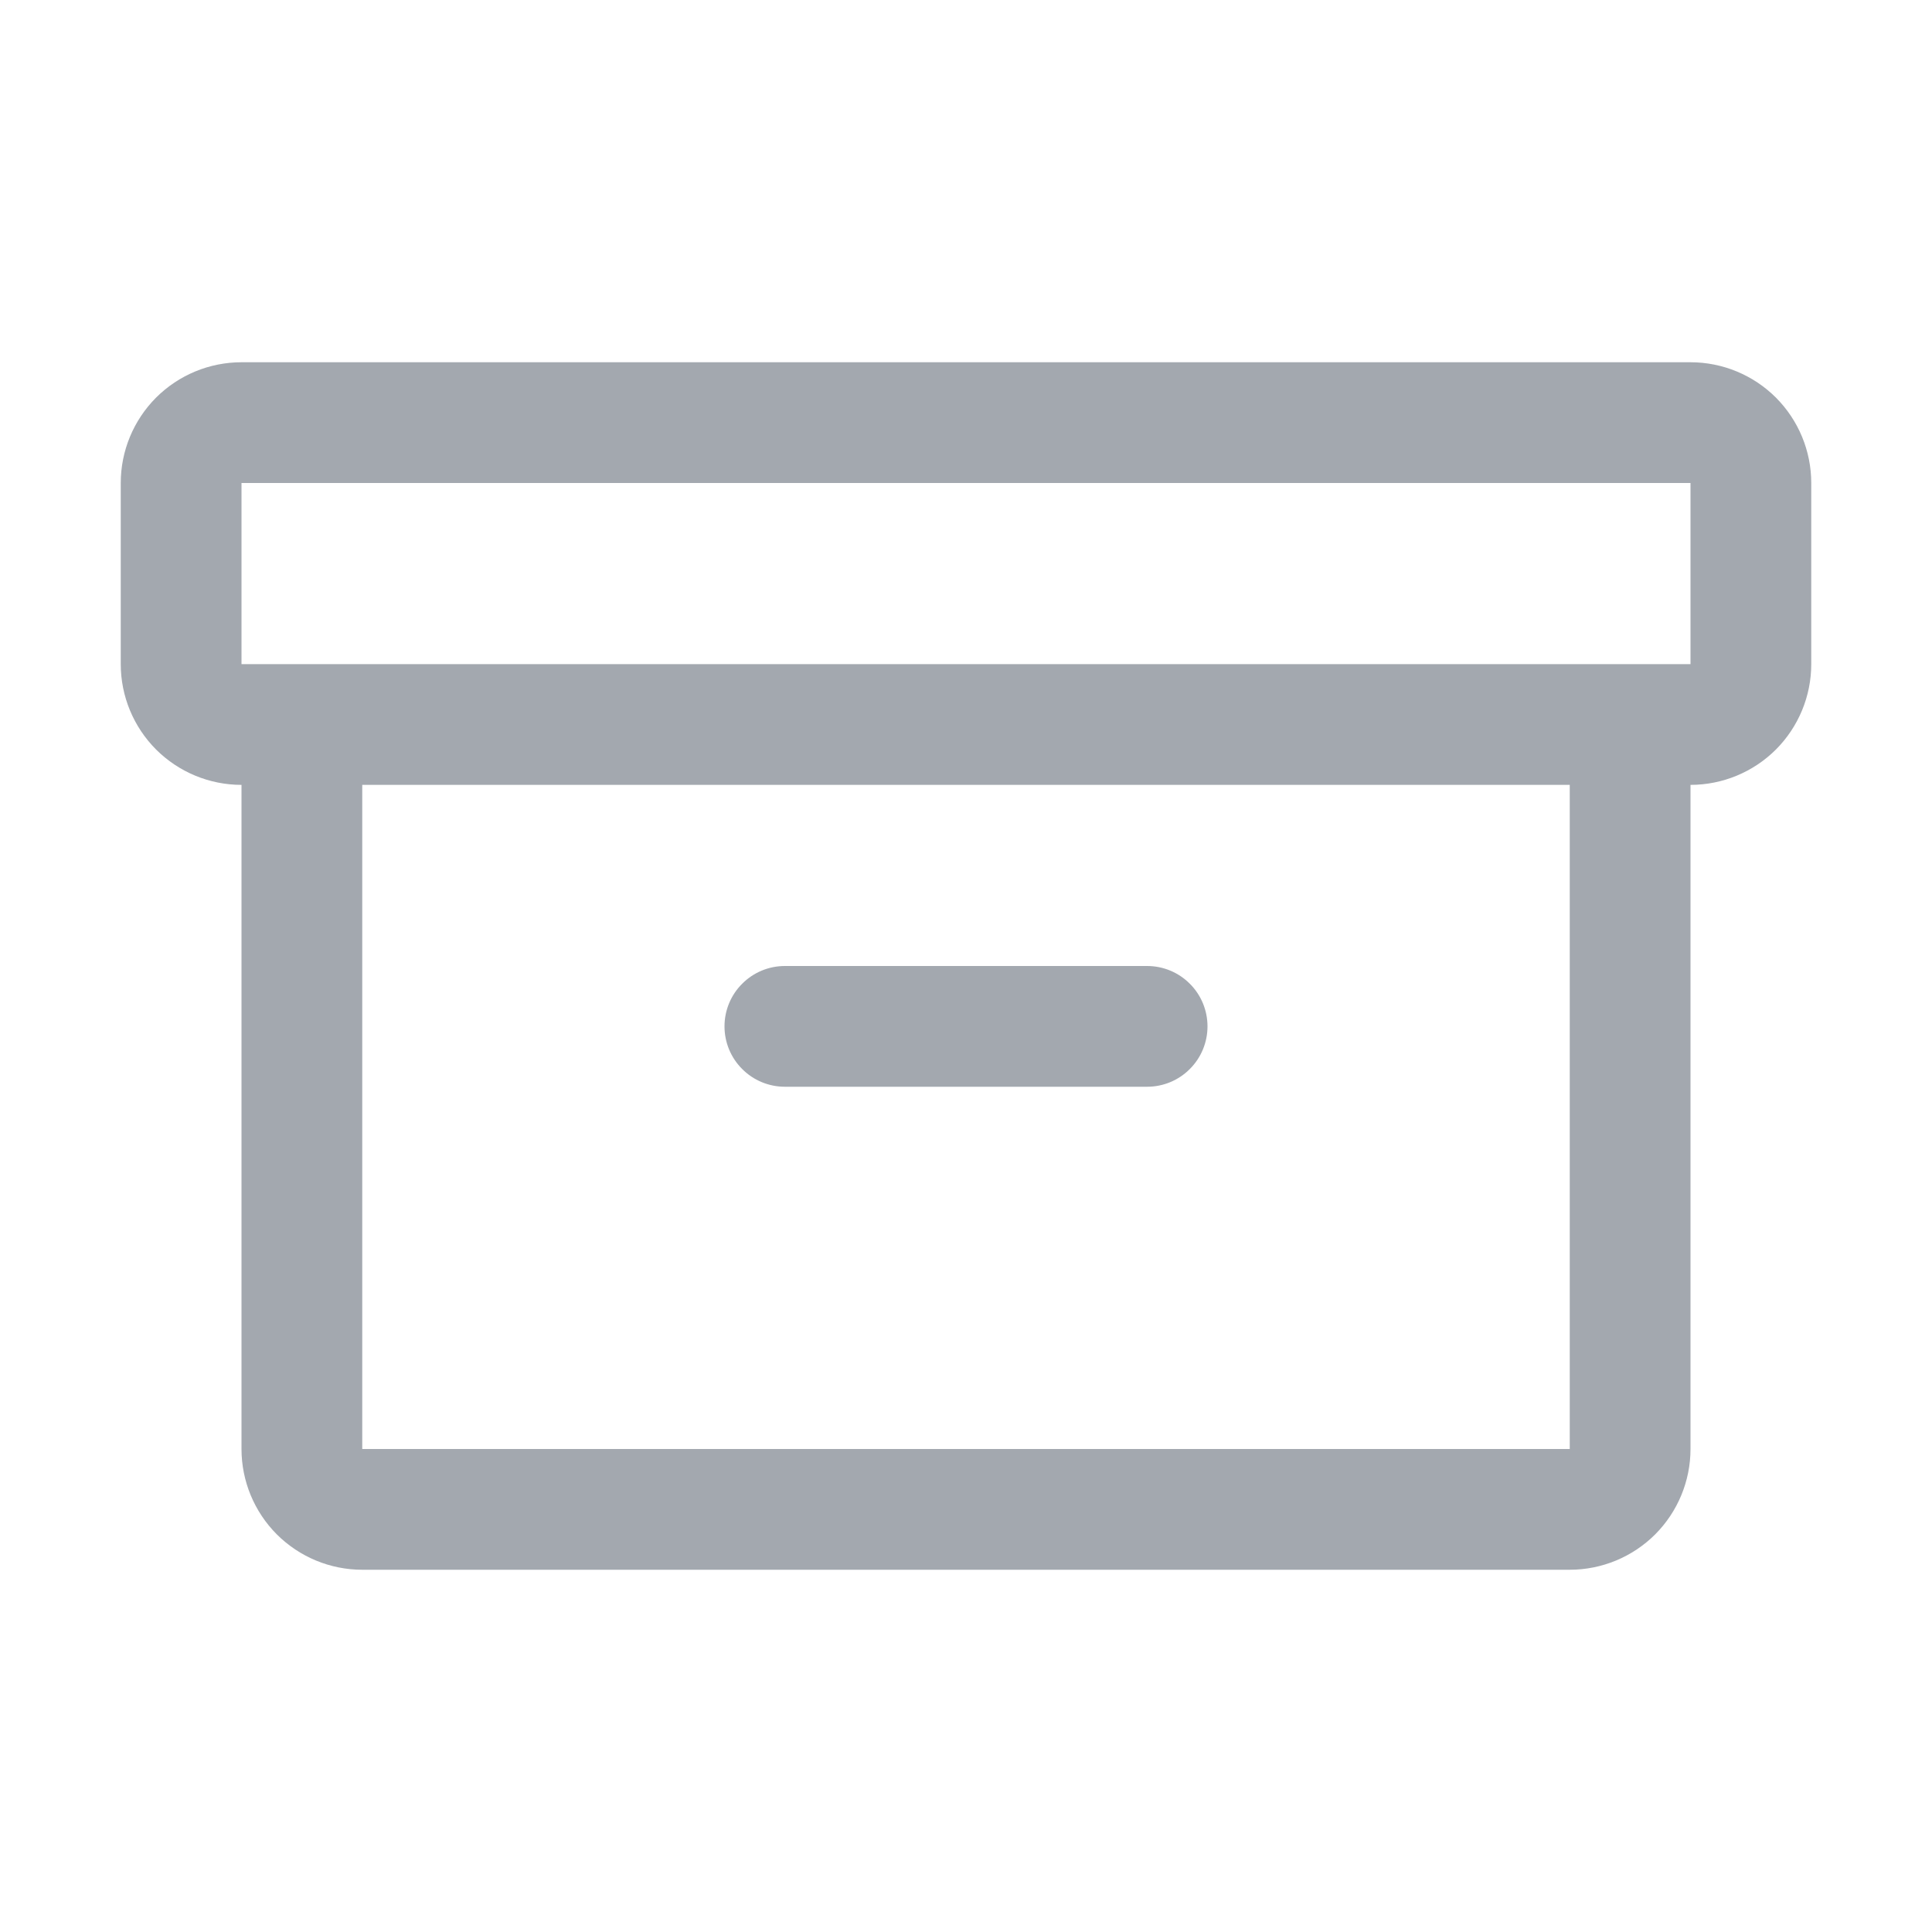 <svg width="24" height="24" viewBox="0 0 24 24" fill="none" xmlns="http://www.w3.org/2000/svg">
<path d="M21 4.5H3C2.602 4.5 2.221 4.658 1.939 4.939C1.658 5.221 1.5 5.602 1.5 6V8.25C1.5 8.648 1.658 9.029 1.939 9.311C2.221 9.592 2.602 9.75 3 9.75V18C3 18.398 3.158 18.779 3.439 19.061C3.721 19.342 4.102 19.5 4.5 19.5H19.5C19.898 19.5 20.279 19.342 20.561 19.061C20.842 18.779 21 18.398 21 18V9.75C21.398 9.75 21.779 9.592 22.061 9.311C22.342 9.029 22.5 8.648 22.5 8.25V6C22.5 5.602 22.342 5.221 22.061 4.939C21.779 4.658 21.398 4.5 21 4.5ZM19.5 18H4.5V9.75H19.5V18ZM21 8.25H3V6H21V8.25ZM9 12.75C9 12.551 9.079 12.36 9.22 12.22C9.36 12.079 9.551 12 9.75 12H14.25C14.449 12 14.64 12.079 14.78 12.22C14.921 12.36 15 12.551 15 12.75C15 12.949 14.921 13.14 14.78 13.28C14.64 13.421 14.449 13.5 14.25 13.5H9.75C9.551 13.5 9.36 13.421 9.22 13.28C9.079 13.14 9 12.949 9 12.75Z" fill="#A3A8AF"/>
</svg>
